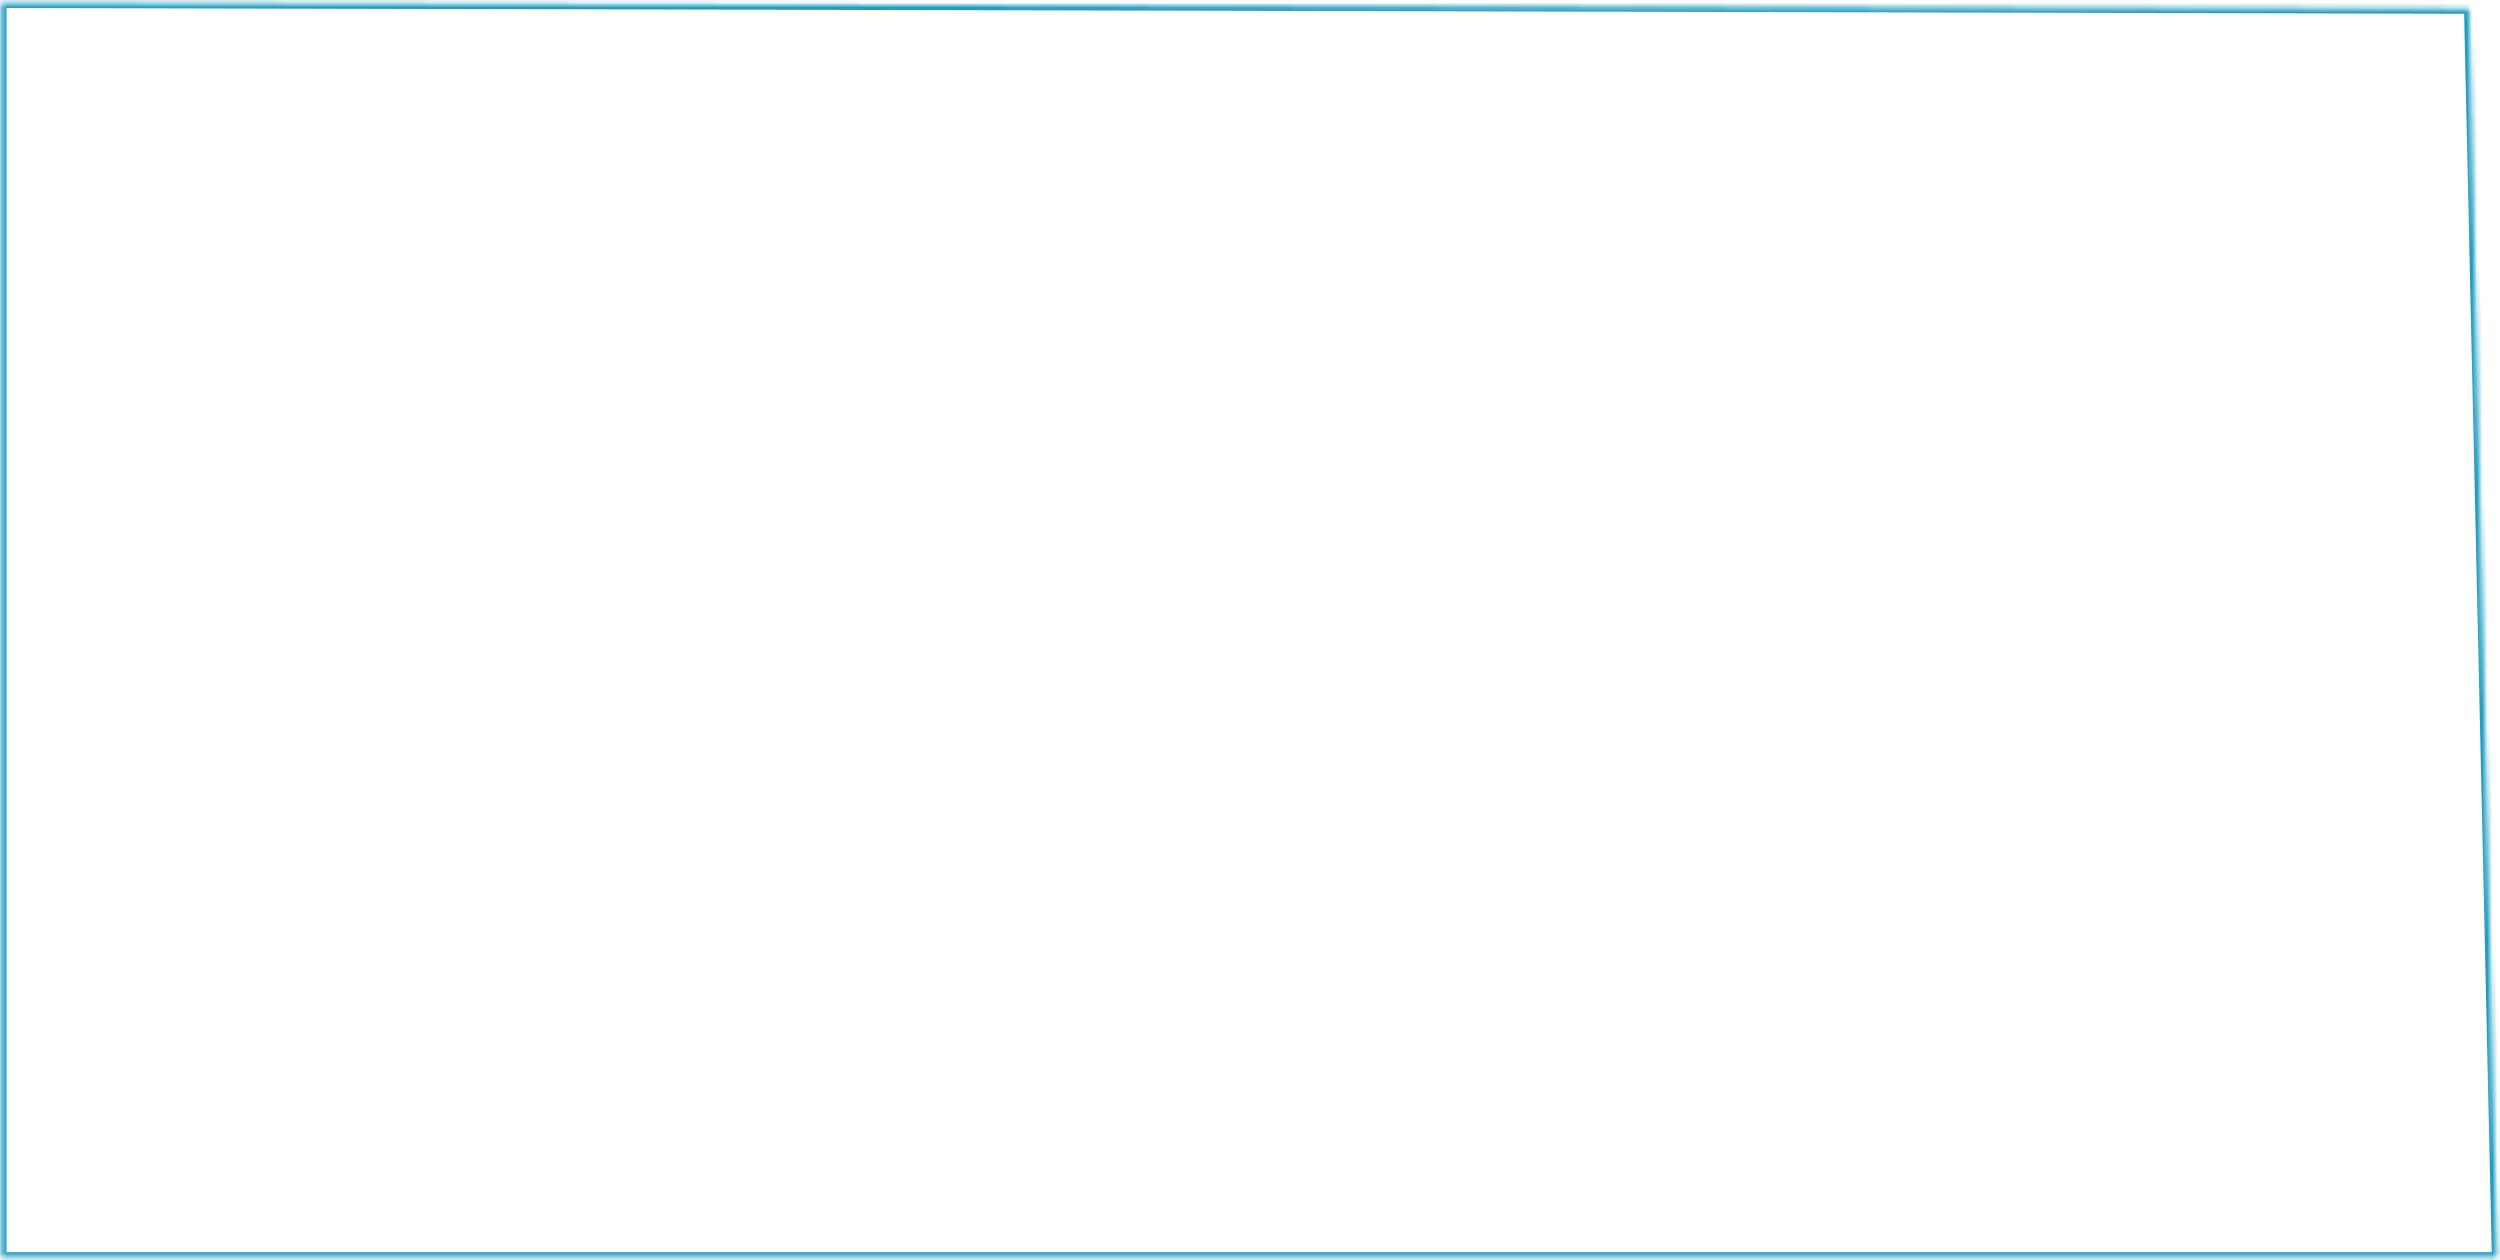 ﻿<?xml version="1.0" encoding="utf-8"?>
<svg version="1.1" xmlns:xlink="http://www.w3.org/1999/xlink" width="492px" height="248px" xmlns="http://www.w3.org/2000/svg">
  <defs>
    <mask fill="white" id="clip366">
      <path d="M 0.304 0.57  L 0.304 5.131  L 0.304 244.009  L 0.304 247.43  L 491.391 247.43  L 485.915 1.71  L 0.304 0.57  Z " fill-rule="evenodd" />
    </mask>
  </defs>
  <g transform="matrix(1 0 0 1 -70 -478 )">
    <path d="M 0.304 0.57  L 0.304 5.131  L 0.304 244.009  L 0.304 247.43  L 491.391 247.43  L 485.915 1.71  L 0.304 0.57  Z " fill-rule="nonzero" fill="#ffffff" stroke="none" fill-opacity="0" transform="matrix(1 0 0 1 70 478 )" />
    <path d="M 0.304 0.57  L 0.304 5.131  L 0.304 244.009  L 0.304 247.43  L 491.391 247.43  L 485.915 1.71  L 0.304 0.57  Z " stroke-width="2" stroke="#0792b8" fill="none" stroke-opacity="0.898" transform="matrix(1 0 0 1 70 478 )" mask="url(#clip366)" />
  </g>
</svg>